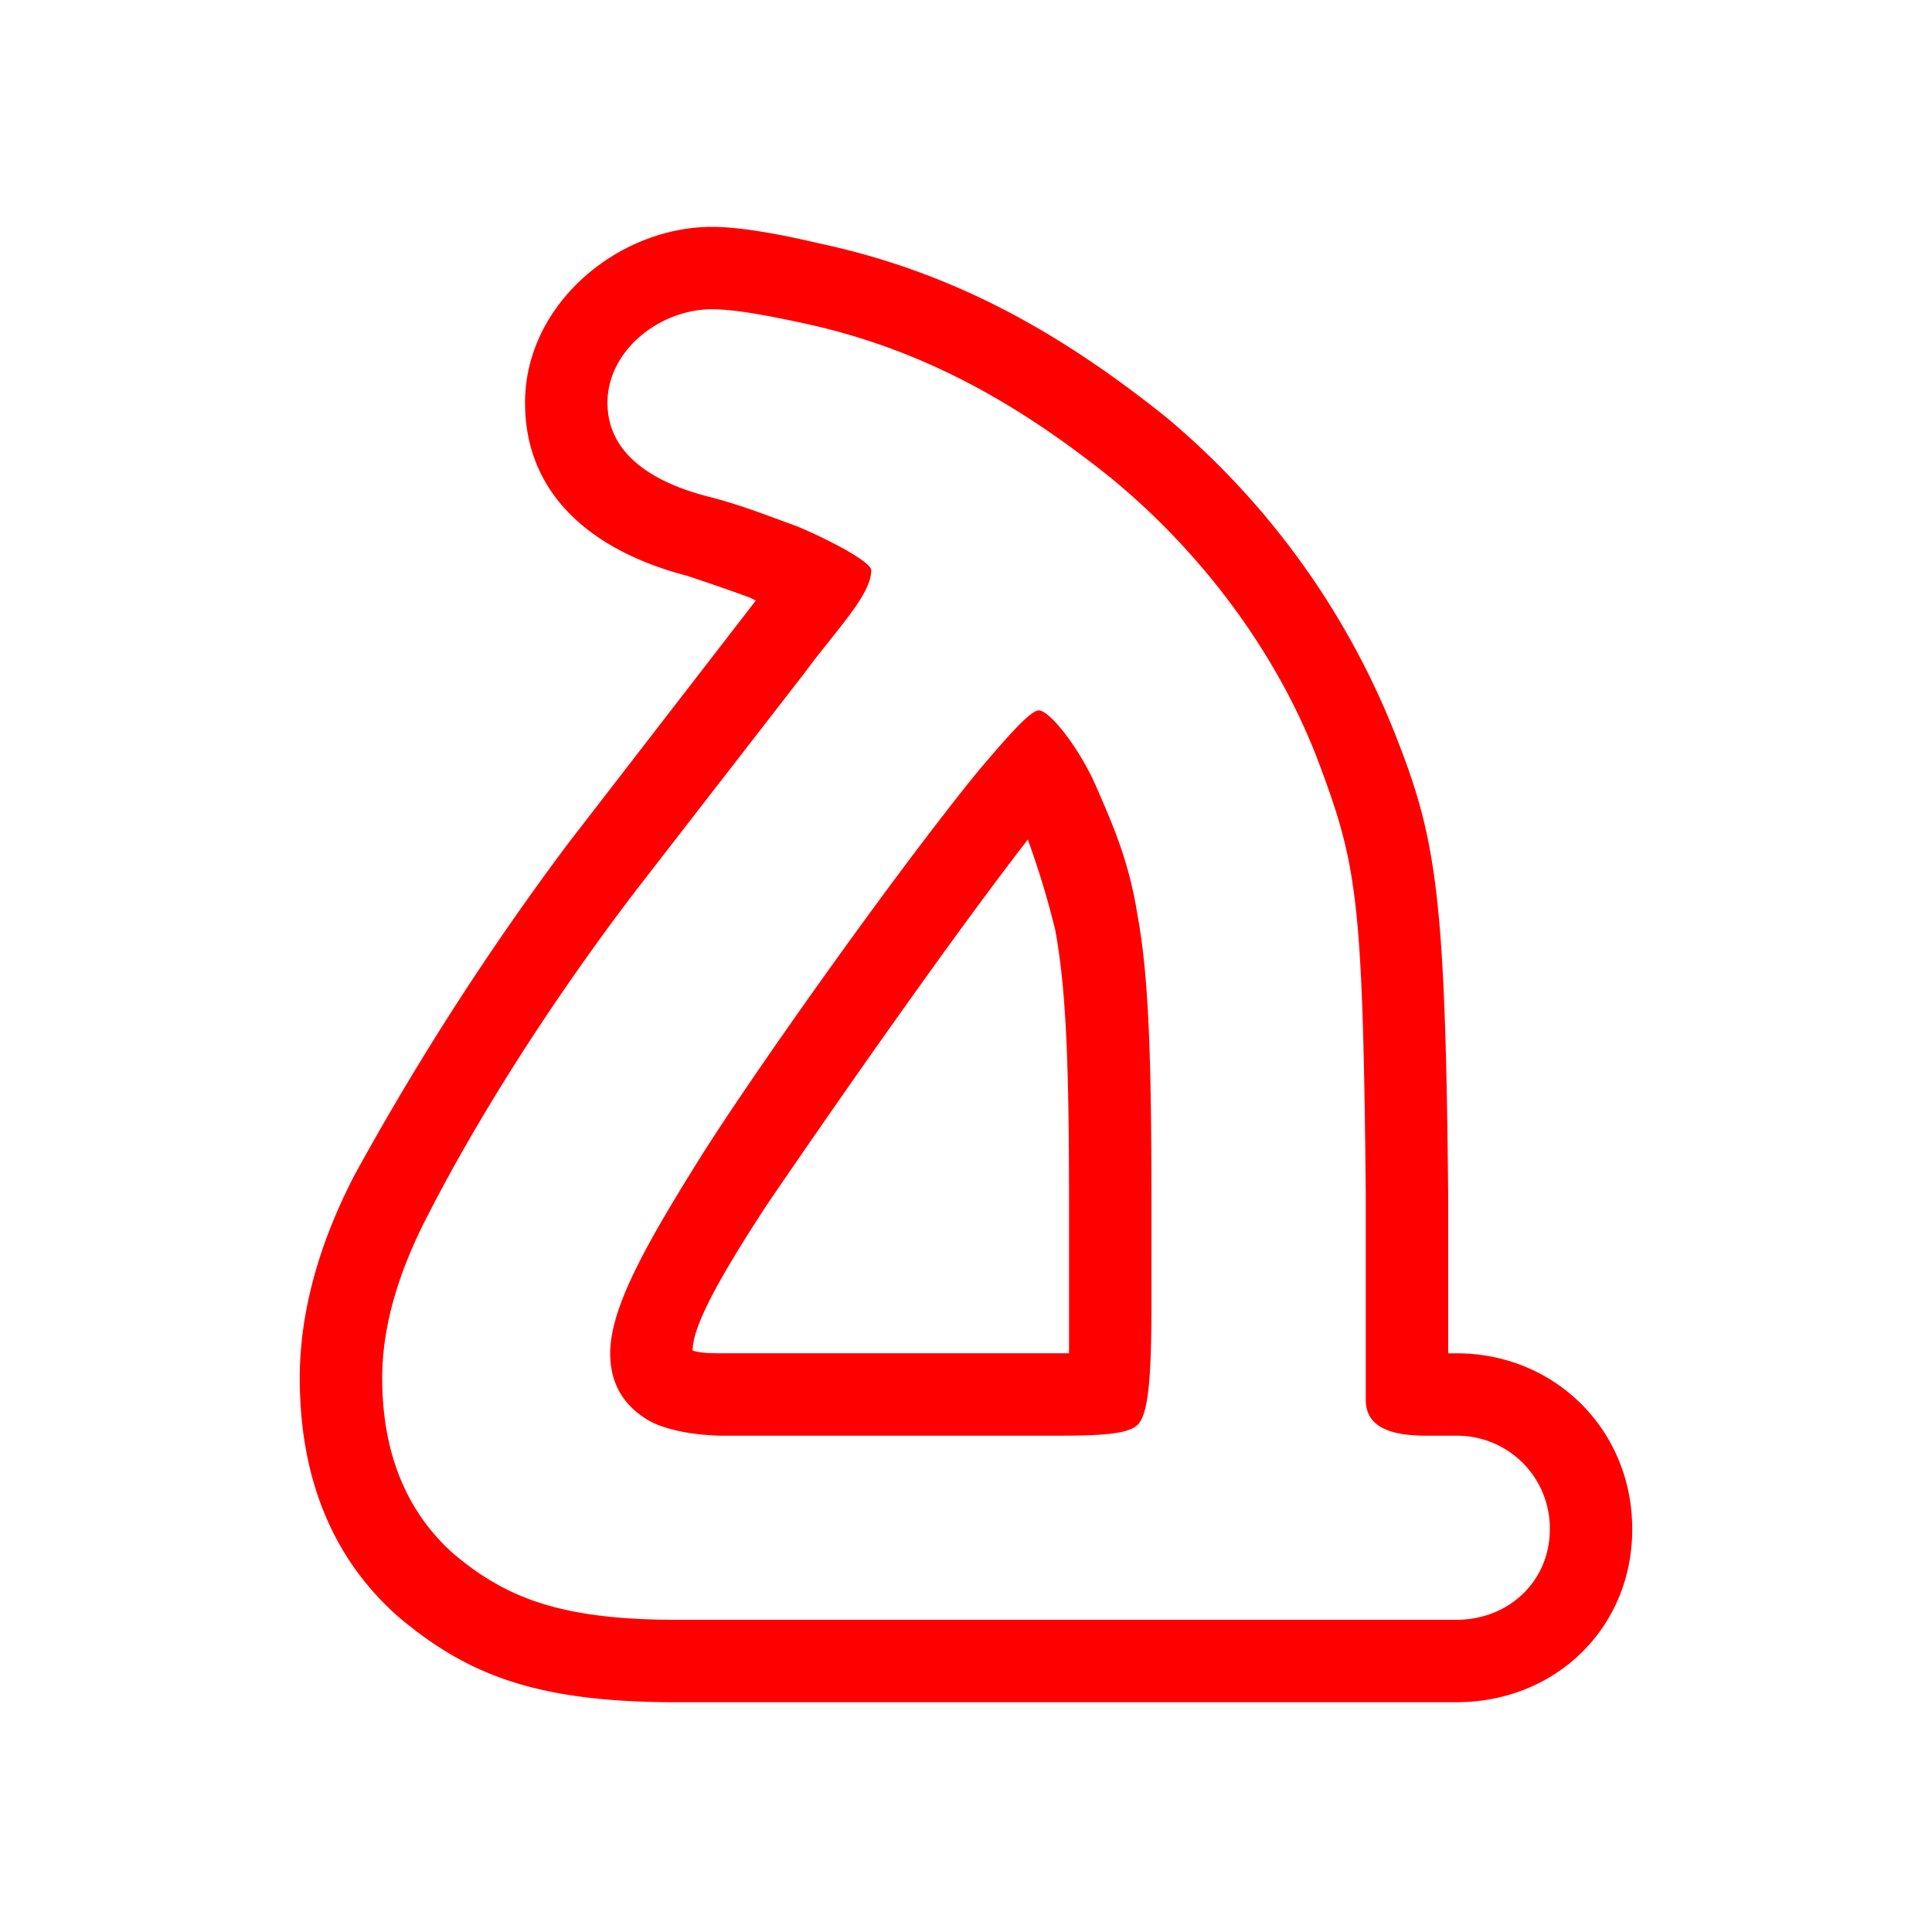 <svg xmlns="http://www.w3.org/2000/svg" width="526" height="526" viewBox="0 0 526 526">
<defs>
    <style>
      .cls-1 {
        fill: red;
        fill-rule: evenodd;
      }
    </style>
  </defs>
  <g id="Artboard_1" data-name="Artboard 1">
    <path id="a" class="cls-1" d="M377.32,686.444h6.732V646.052c0-38.148-.748-58.344-3.74-74.8a237.855,237.855,0,0,0-7.48-24.684c-23.188,29.92-58.344,80.784-71.06,99.484-12.716,19.448-20.2,32.912-20.2,39.644,2.244,0.748,5.236.748,8.976,0.748H377.32Zm-100.232,95c-38.148,0-56.848-7.48-75.548-23.188-18.7-16.456-26.928-38.9-26.928-65.076,0-17.952,5.236-36.652,14.96-55.352a761.856,761.856,0,0,1,58.344-90.508l50.864-65.824-1.5-.748c-5.984-2.244-17.2-5.984-17.2-5.984-23.188-5.984-44.132-20.2-44.132-47.125s25.432-47.872,50.864-47.872q10.1,0,29.172,4.488c35.156,7.48,64.328,23.188,94.248,47.125a215.776,215.776,0,0,1,63.58,89.012c10.472,26.928,12.716,44.132,13.464,122.672v43.384h2.244c26.928,0,47.872,20.944,47.872,47.872S516.448,781.44,489.52,781.44H277.088Zm13.464-72.556c-8.228,0-15.708-1.5-20.2-3.74-8.228-4.488-11.22-11.22-11.22-18.7,0-11.968,8.976-28.424,23.936-52.36,13.464-21.692,53.108-77.792,76.3-106.216,8.228-9.724,14.212-16.456,16.456-16.456,2.992,0,11.22,10.472,15.708,20.944,5.236,11.968,8.976,20.944,11.22,35.156,2.992,16.456,3.74,38.148,3.74,78.54V672.98c0,19.448-.748,29.92-3.74,32.912s-12.716,2.992-25.432,2.992H290.552ZM489.52,759c14.212,0,25.432-10.472,25.432-24.684a25.222,25.222,0,0,0-25.432-25.432h-6.732c-5.984,0-17.952,0-17.952-9.724v-56.1c-0.748-77.792-2.244-89.012-11.968-115.192C442.4,498.7,422.2,470.272,396.02,448.58c-26.928-21.692-53.108-35.9-84.524-42.637-10.472-2.244-18.7-3.74-24.684-3.74-14.212,0-28.424,11.22-28.424,25.432s12.716,21.693,26.928,25.433c8.976,2.244,16.456,5.236,24.684,8.228,8.976,3.74,20.2,9.724,20.2,11.968,0,6.732-9.724,16.456-17.952,27.676l-46.376,59.84c-21.692,28.424-41.888,59.84-56.1,87.516-8.228,15.708-12.716,30.668-12.716,44.88,0,19.448,5.984,35.9,19.448,47.872C230.712,753.016,245.672,759,277.088,759H489.52Z" transform="translate(-93 -318)"/>
  </g>
</svg>